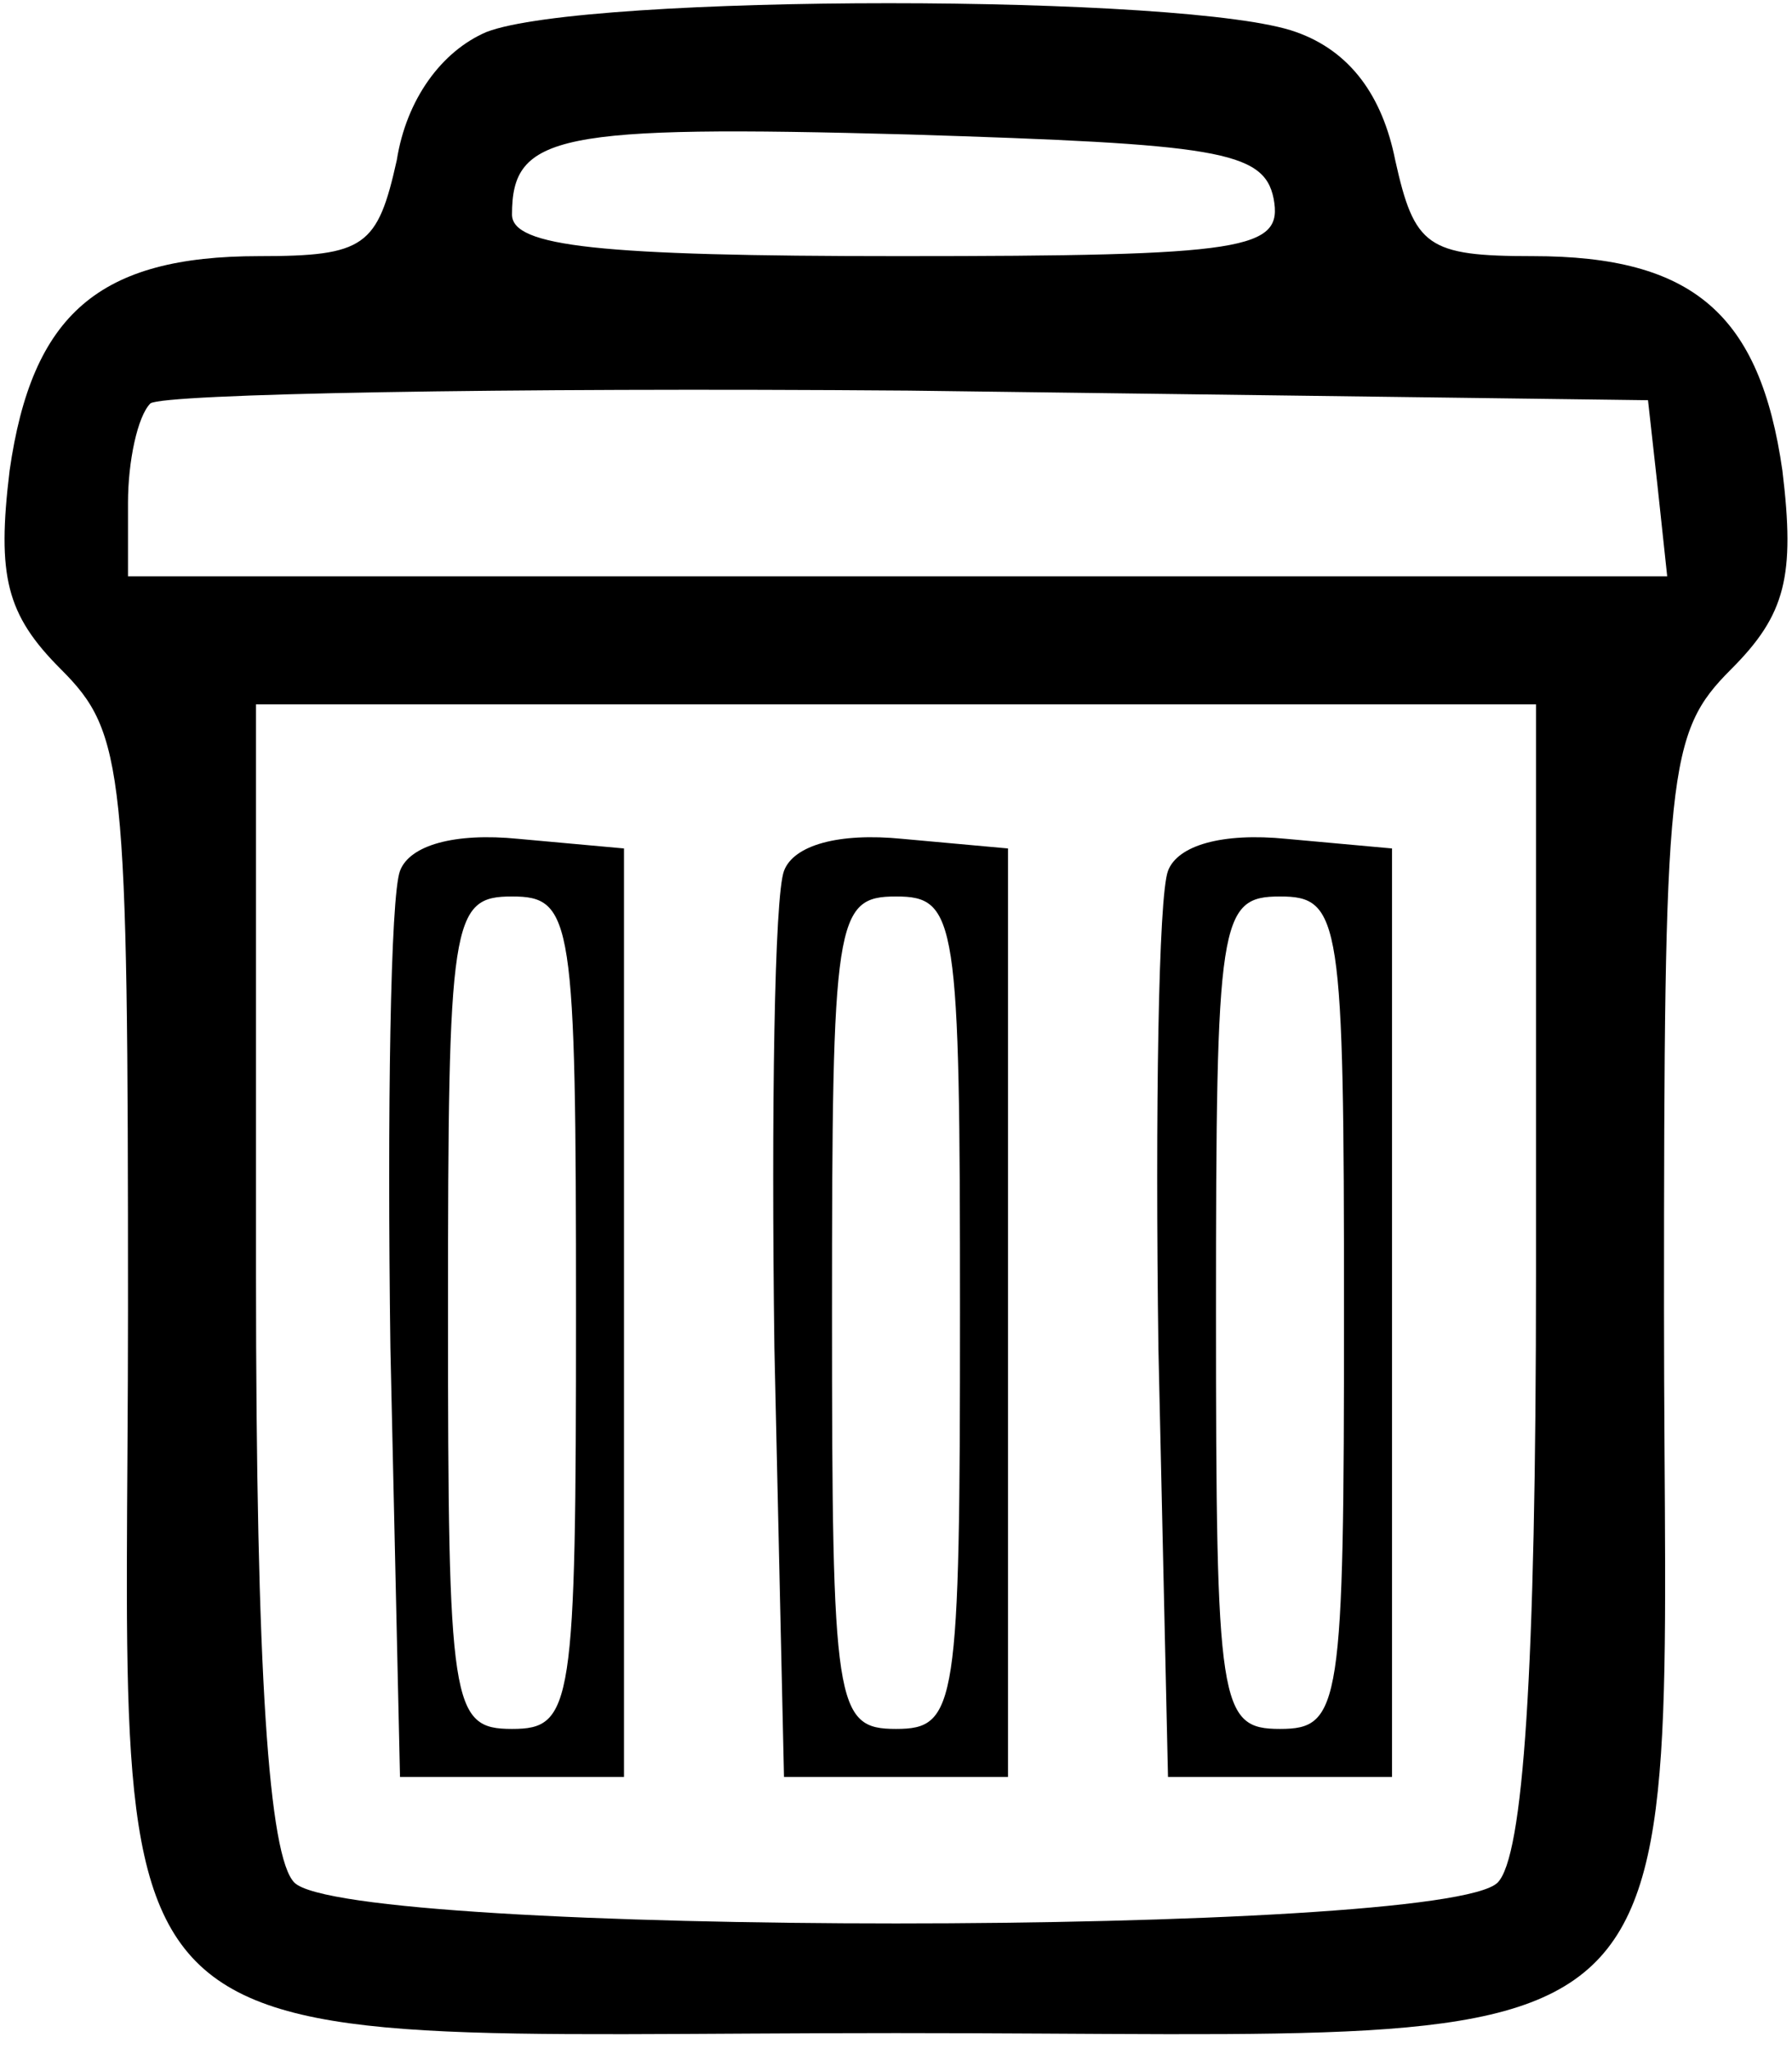 <!-- Generated by IcoMoon.io -->
<svg version="1.1" xmlns="http://www.w3.org/2000/svg" width="28" height="32" viewBox="0 0 28 32">
<title>x7Iuc2riEN</title>
<path d="M7.6 0.5c-0.7 0.3-1.25 1.050-1.4 2-0.3 1.35-0.5 1.5-2.15 1.5-2.5 0-3.55 0.9-3.9 3.35-0.2 1.65-0.050 2.25 0.8 3.1 1 1 1.050 1.55 1.050 10 0 12.25-1 11.3 12 11.3s12 0.95 12-11.3c0-8.45 0.050-9 1.050-10 0.85-0.85 1-1.45 0.8-3.1-0.35-2.45-1.4-3.35-3.9-3.35-1.65 0-1.85-0.15-2.15-1.5-0.2-1-0.7-1.7-1.55-2-1.65-0.6-11.1-0.6-12.65 0zM19.9 3.1c0.15 0.8-0.4 0.9-5.85 0.9-4.7 0-6.050-0.15-6.050-0.65 0-1.25 0.7-1.4 6.2-1.25 4.8 0.15 5.55 0.25 5.7 1zM25.9 7.6l0.15 1.4h-24.050v-1.15c0-0.65 0.15-1.35 0.35-1.55 0.2-0.15 5.5-0.25 11.85-0.2l11.55 0.15 0.15 1.35zM24 19.9c0 6.25-0.2 9.1-0.6 9.5-0.85 0.85-17.95 0.85-18.8 0-0.4-0.4-0.6-3.25-0.6-9.5v-8.9h20v8.9z"></path>
<path d="M6.25 13.6c-0.15 0.4-0.2 3.75-0.15 7.45l0.15 6.7h3.5v-14.5l-1.65-0.15c-1-0.1-1.7 0.1-1.85 0.5zM9 20.5c0 6.15-0.050 6.5-1 6.5s-1-0.35-1-6.5c0-6.15 0.050-6.5 1-6.5s1 0.35 1 6.5z"></path>
<path d="M12.25 13.6c-0.15 0.4-0.2 3.75-0.15 7.45l0.15 6.7h3.5v-14.5l-1.65-0.15c-1-0.1-1.7 0.1-1.85 0.5zM15 20.5c0 6.15-0.050 6.5-1 6.5s-1-0.35-1-6.5c0-6.15 0.050-6.5 1-6.5s1 0.35 1 6.5z"></path>
<path d="M18.25 13.6c-0.15 0.4-0.2 3.75-0.15 7.45l0.15 6.7h3.5v-14.5l-1.65-0.15c-1-0.1-1.7 0.1-1.85 0.5zM21 20.5c0 6.15-0.050 6.5-1 6.5s-1-0.35-1-6.5c0-6.15 0.050-6.5 1-6.5s1 0.35 1 6.5z"></path>
</svg>

